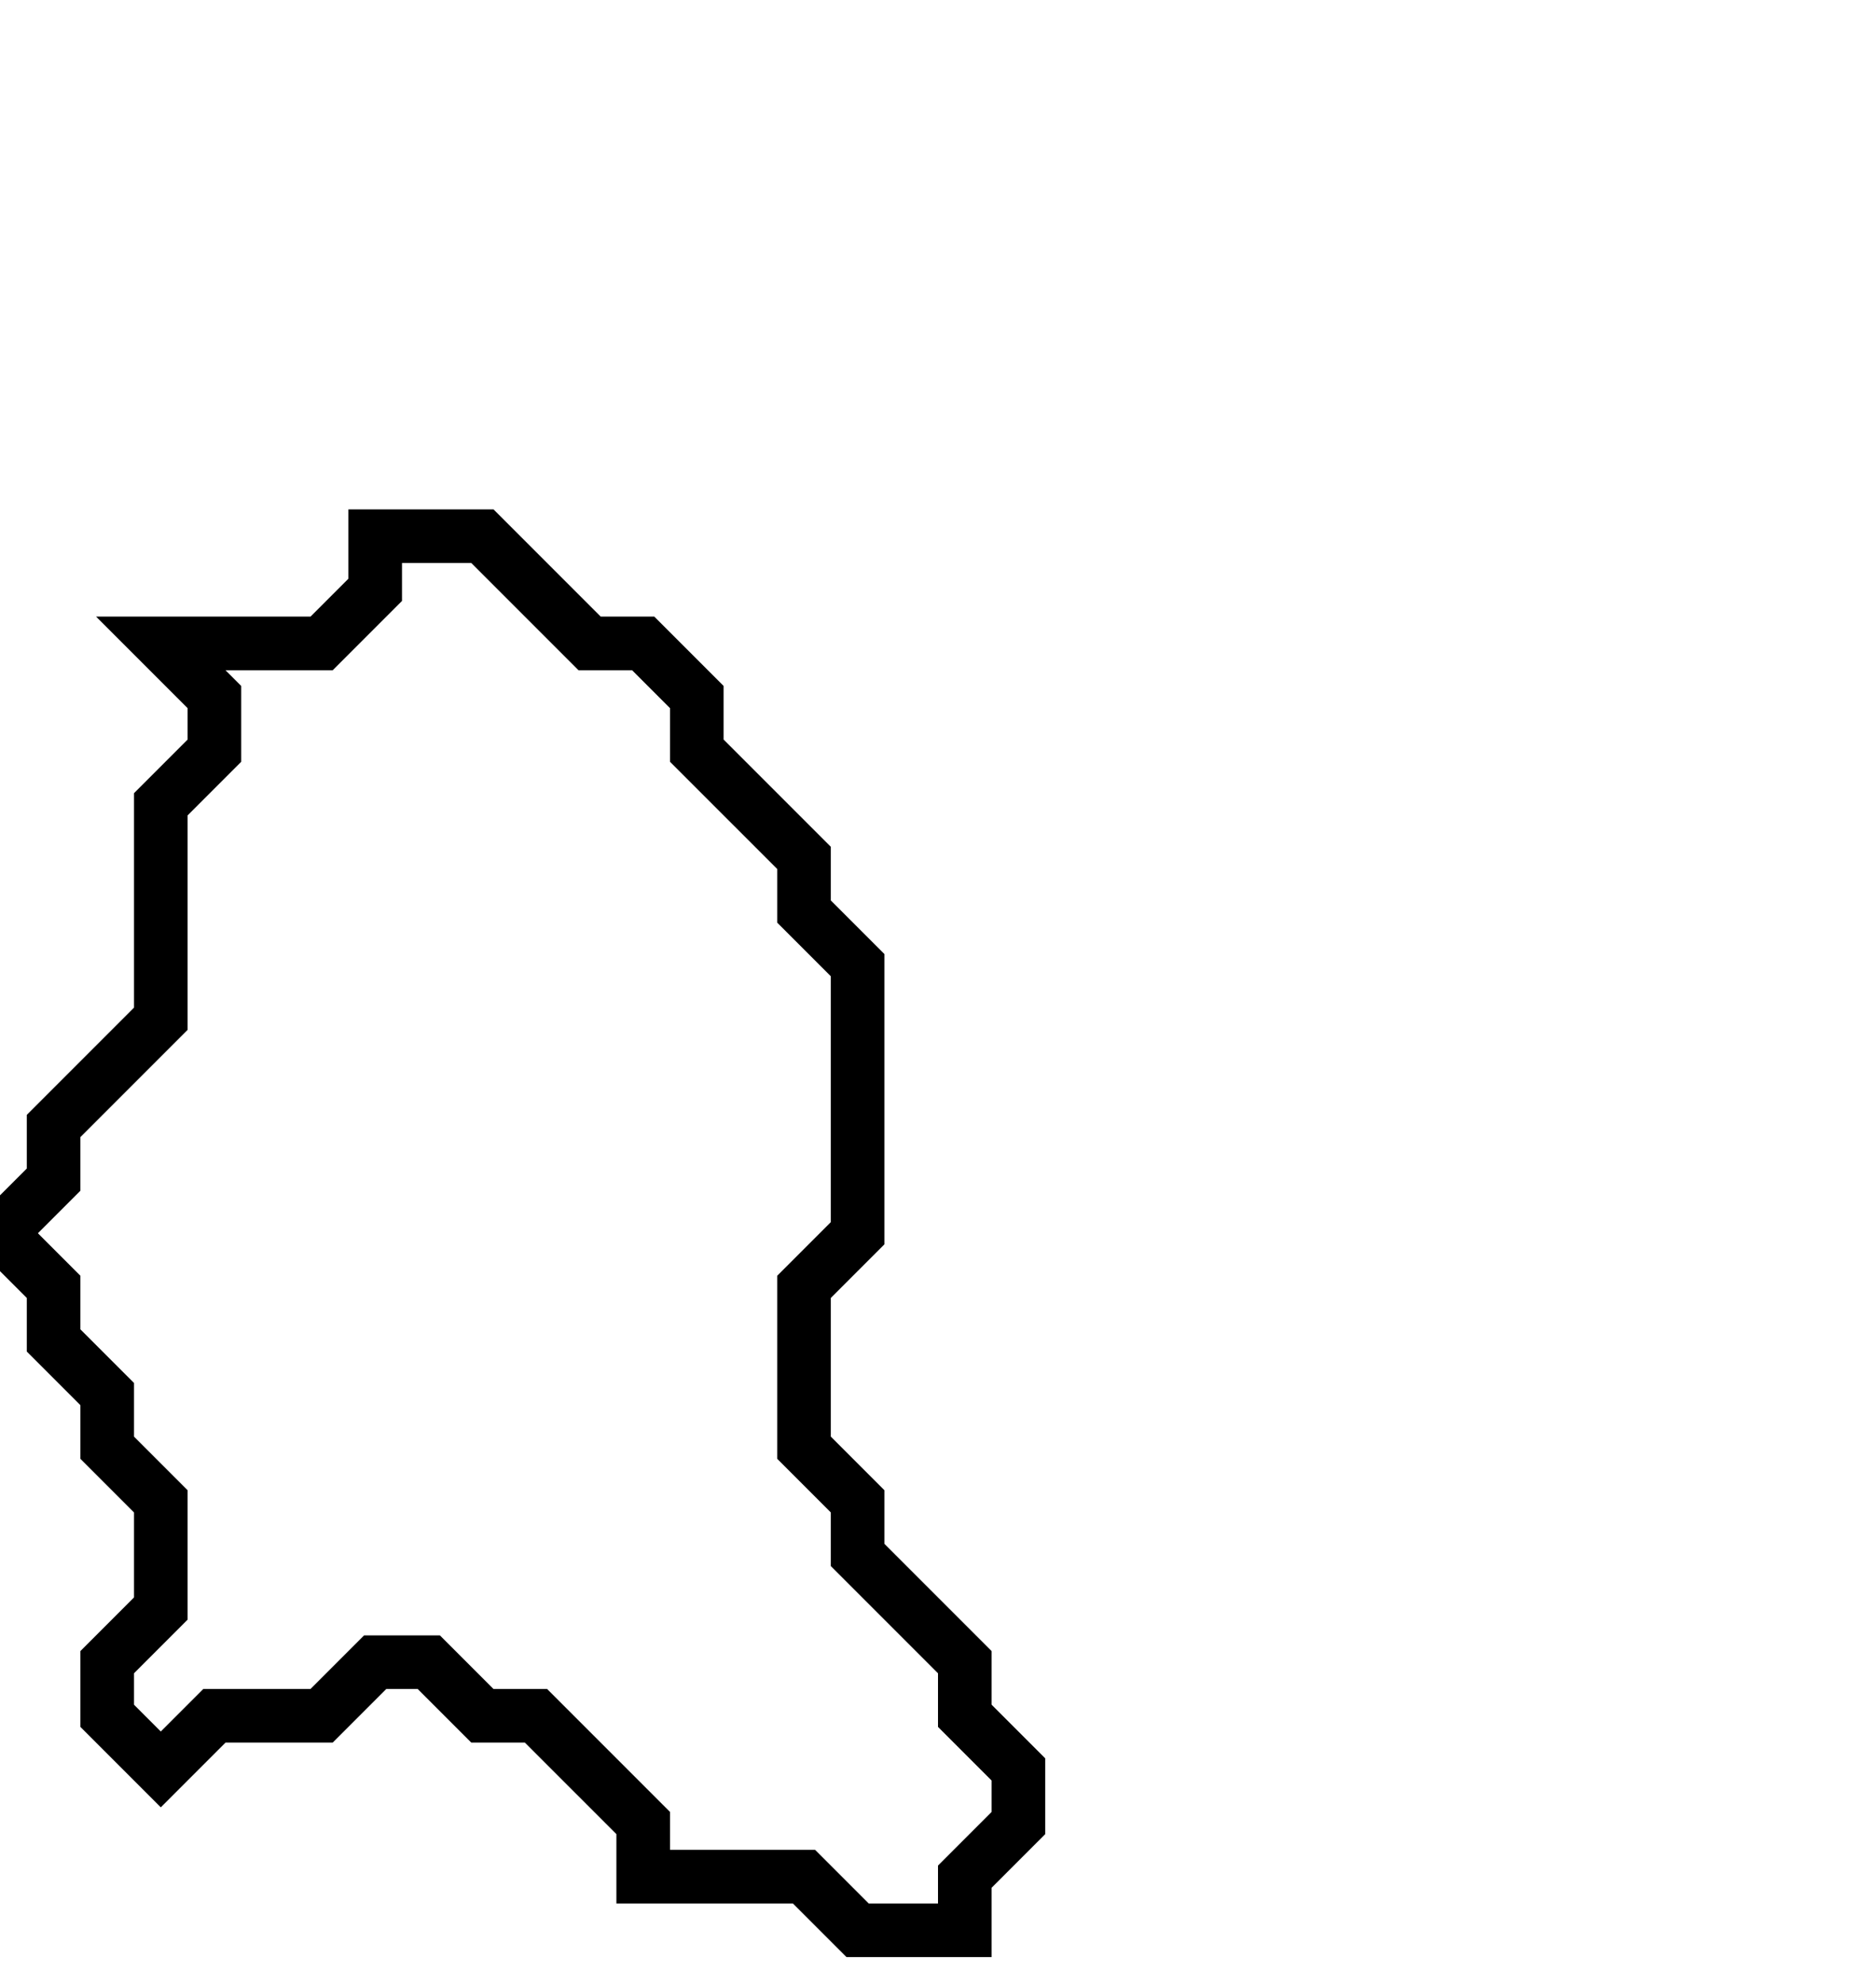<svg xmlns="http://www.w3.org/2000/svg" width="35" height="37">
  <path d="M 7,10 L 7,11 L 6,12 L 3,12 L 4,13 L 4,14 L 3,15 L 3,19 L 1,21 L 1,22 L 0,23 L 1,24 L 1,25 L 2,26 L 2,27 L 3,28 L 3,30 L 2,31 L 2,32 L 3,33 L 4,32 L 6,32 L 7,31 L 8,31 L 9,32 L 10,32 L 12,34 L 12,35 L 15,35 L 16,36 L 18,36 L 18,35 L 19,34 L 19,33 L 18,32 L 18,31 L 16,29 L 16,28 L 15,27 L 15,24 L 16,23 L 16,18 L 15,17 L 15,16 L 13,14 L 13,13 L 12,12 L 11,12 L 9,10 Z" fill="none" stroke="black" stroke-width="1"/>
</svg>